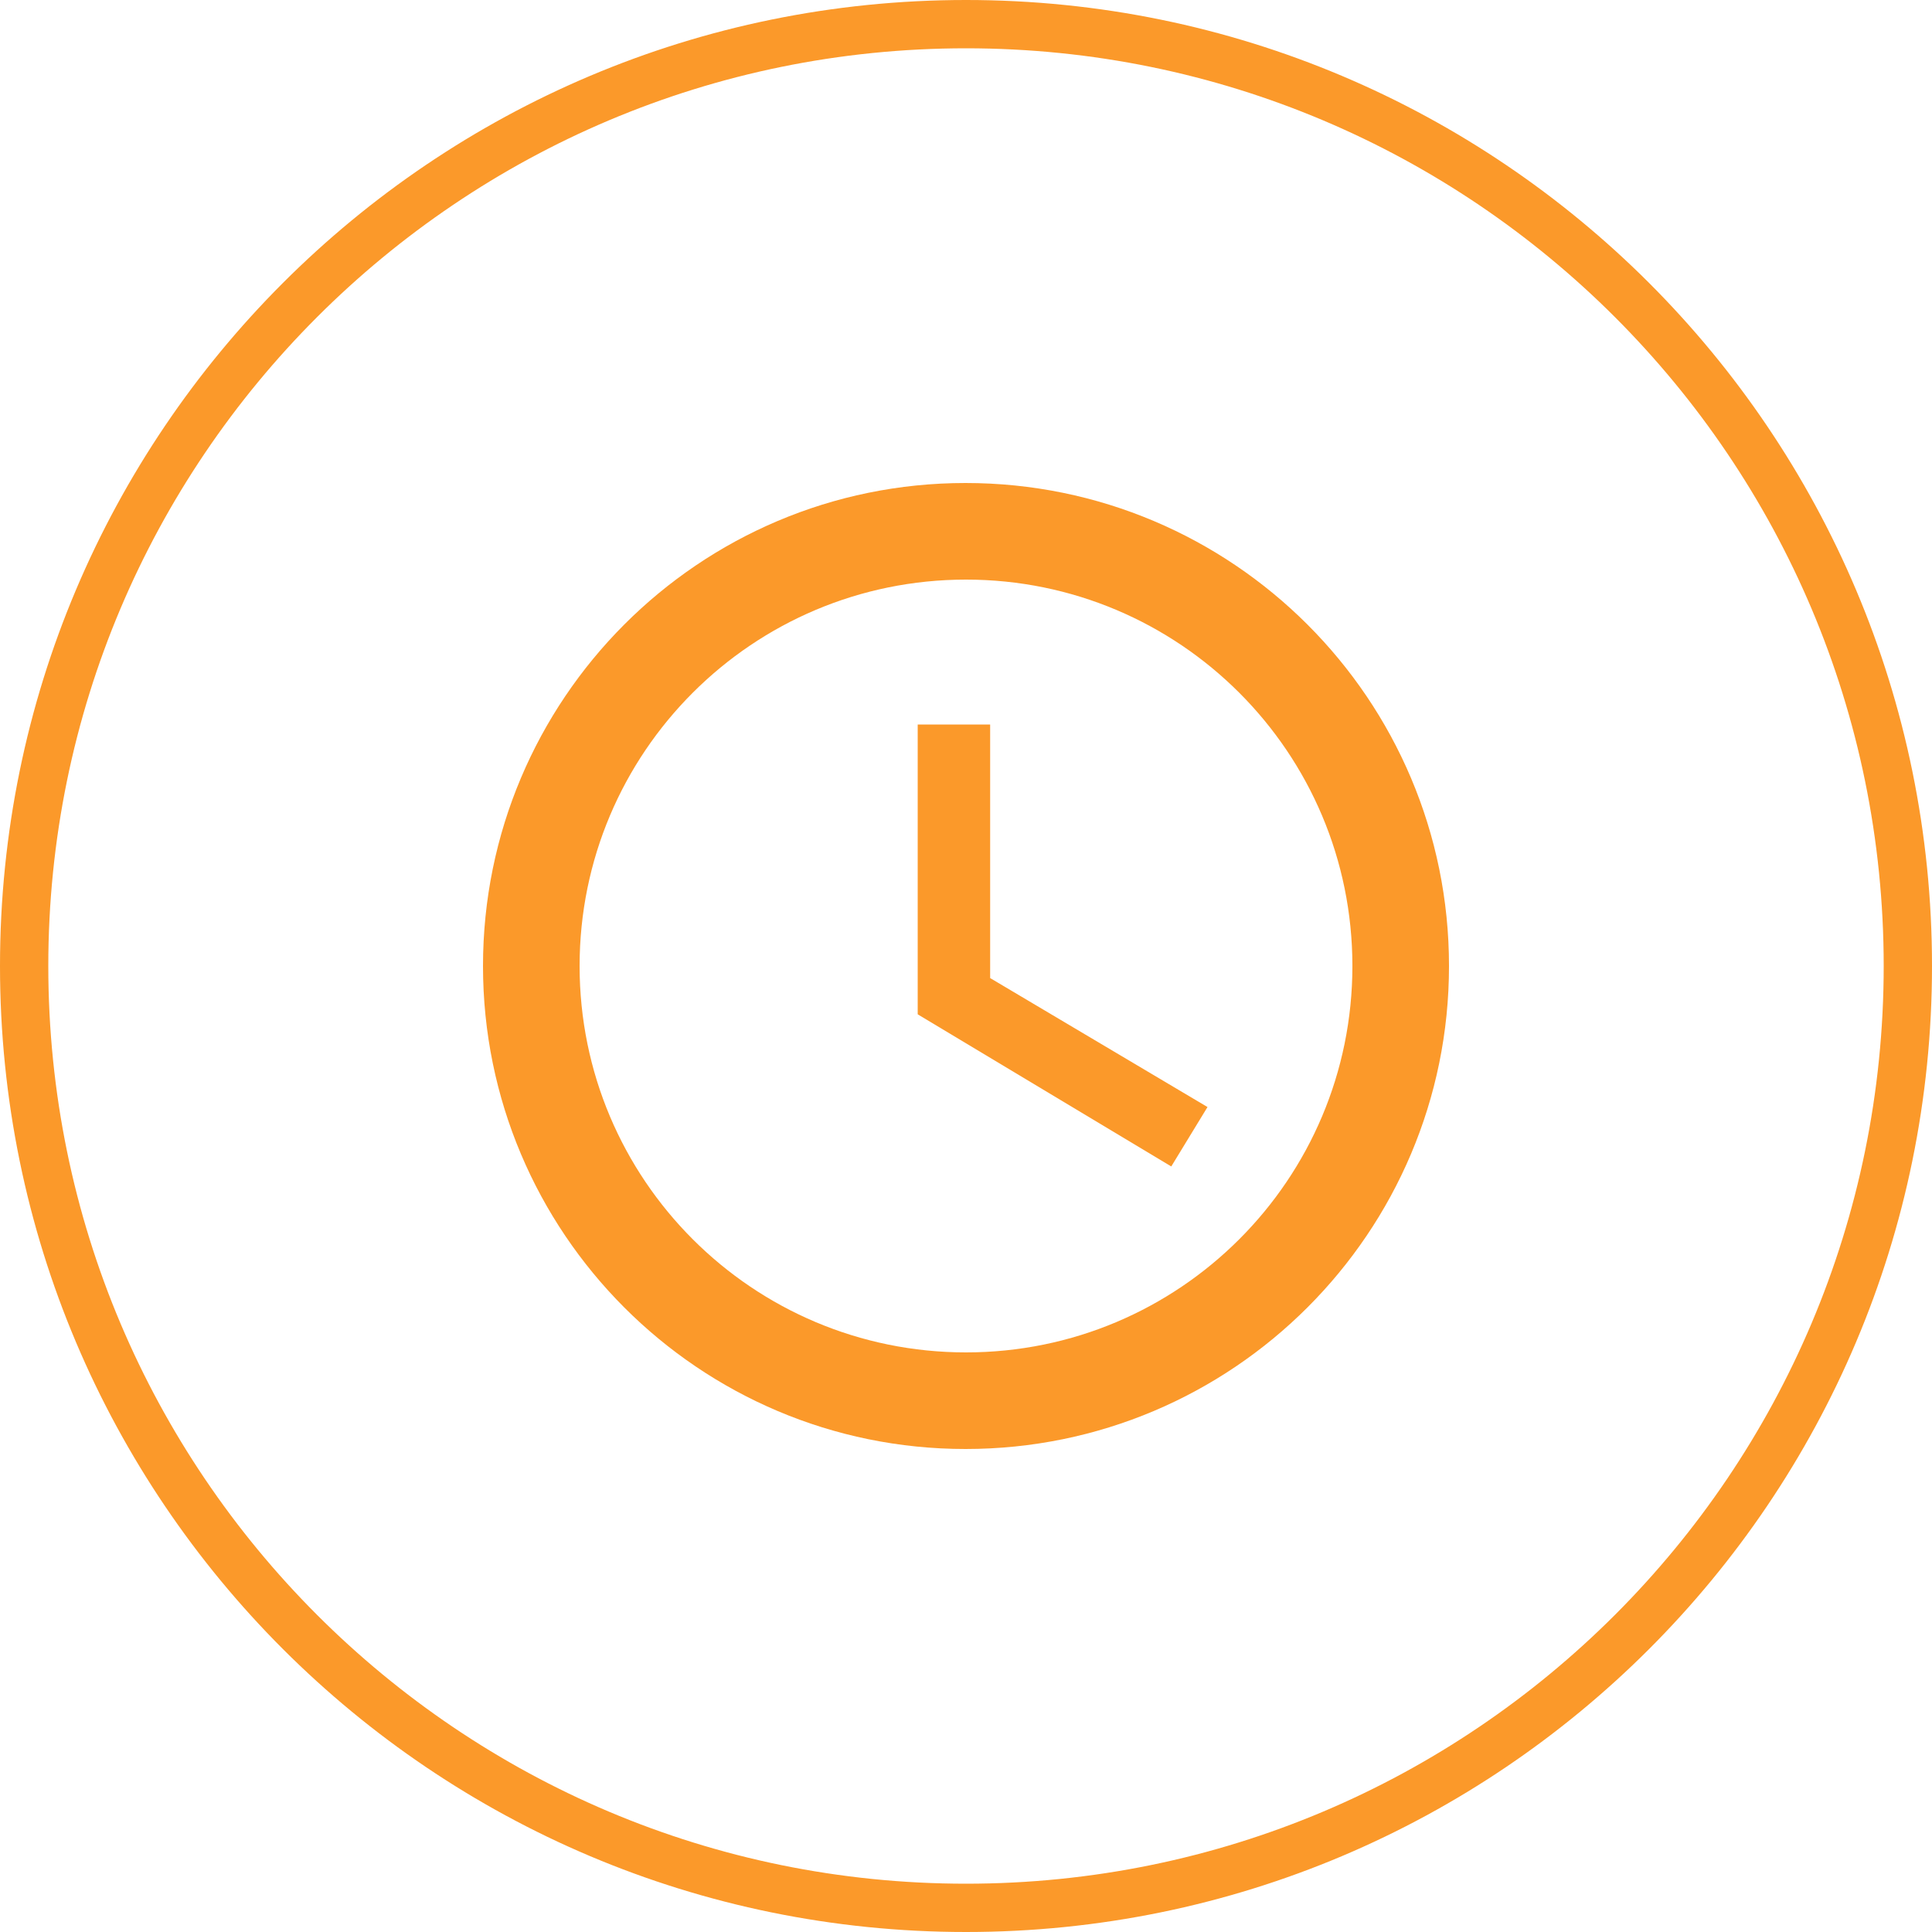 <svg xmlns="http://www.w3.org/2000/svg" width="40" height="40"><defs><clipPath id="a"><path fill="#fff" d="M40 20c0 11.046-8.954 20-20 20S0 31.046 0 20 8.954 0 20 0s20 8.954 20 20z"/></clipPath></defs><path fill="none" stroke="#fb992a" stroke-miterlimit="20" stroke-width="2" d="M40 20c0 11.046-8.954 20-20 20S0 31.046 0 20 8.954 0 20 0s20 8.954 20 20z" clip-path="url(&quot;#a&quot;)"/><path fill="#fb992a" d="M30 20c0 5.52-4.48 10-10.01 10C14.47 30 10 25.52 10 20s4.47-10 9.99-10C25.52 10 30 14.48 30 20zm-2 0c0-4.42-3.58-8-8-8s-8 3.58-8 8 3.58 8 8 8 8-3.58 8-8zm-7.5.25l4.5 2.67-.75 1.23L19 21v-6h1.5z"/></svg>